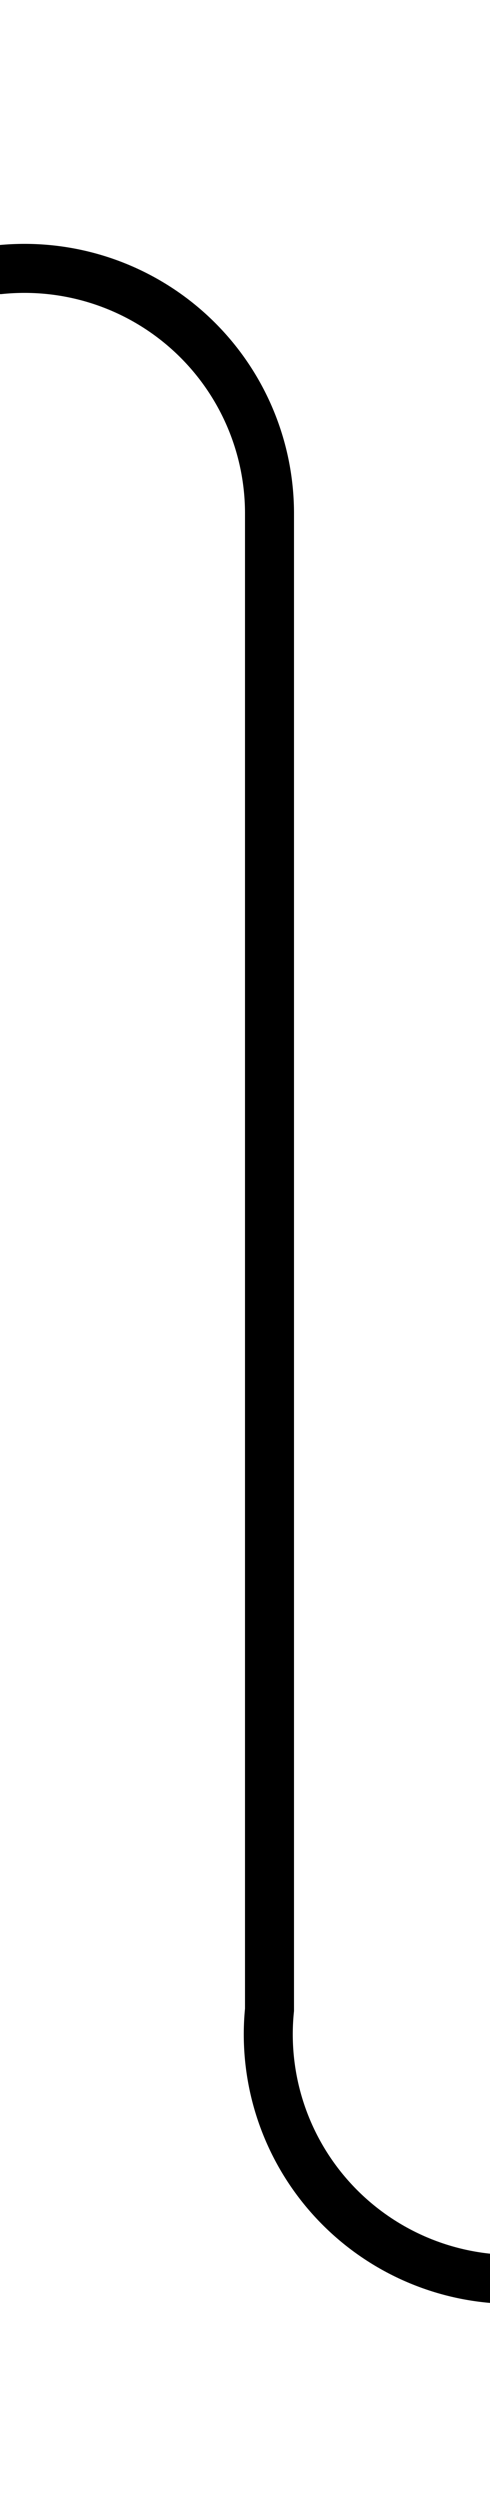 ﻿<?xml version="1.0" encoding="utf-8"?>
<svg version="1.1" xmlns:xlink="http://www.w3.org/1999/xlink" width="10px" height="51px" preserveAspectRatio="xMidYMin meet" viewBox="1388 732  8 51" xmlns="http://www.w3.org/2000/svg">
  <path d="M 1290.745 738.541  A 2 2 0 0 1 1292.5 737.5 L 1387 737.5  A 5 5 0 0 1 1392.5 742.5 L 1392.5 773  A 5 5 0 0 0 1397.5 778.5 L 1494 778.5  " stroke-width="1" stroke="#000000" fill="none" />
  <path d="M 1292.359 734.505  A 3 3 0 0 0 1289.359 737.505 A 3 3 0 0 0 1292.359 740.505 A 3 3 0 0 0 1295.359 737.505 A 3 3 0 0 0 1292.359 734.505 Z " fill-rule="nonzero" fill="#000000" stroke="none" />
</svg>